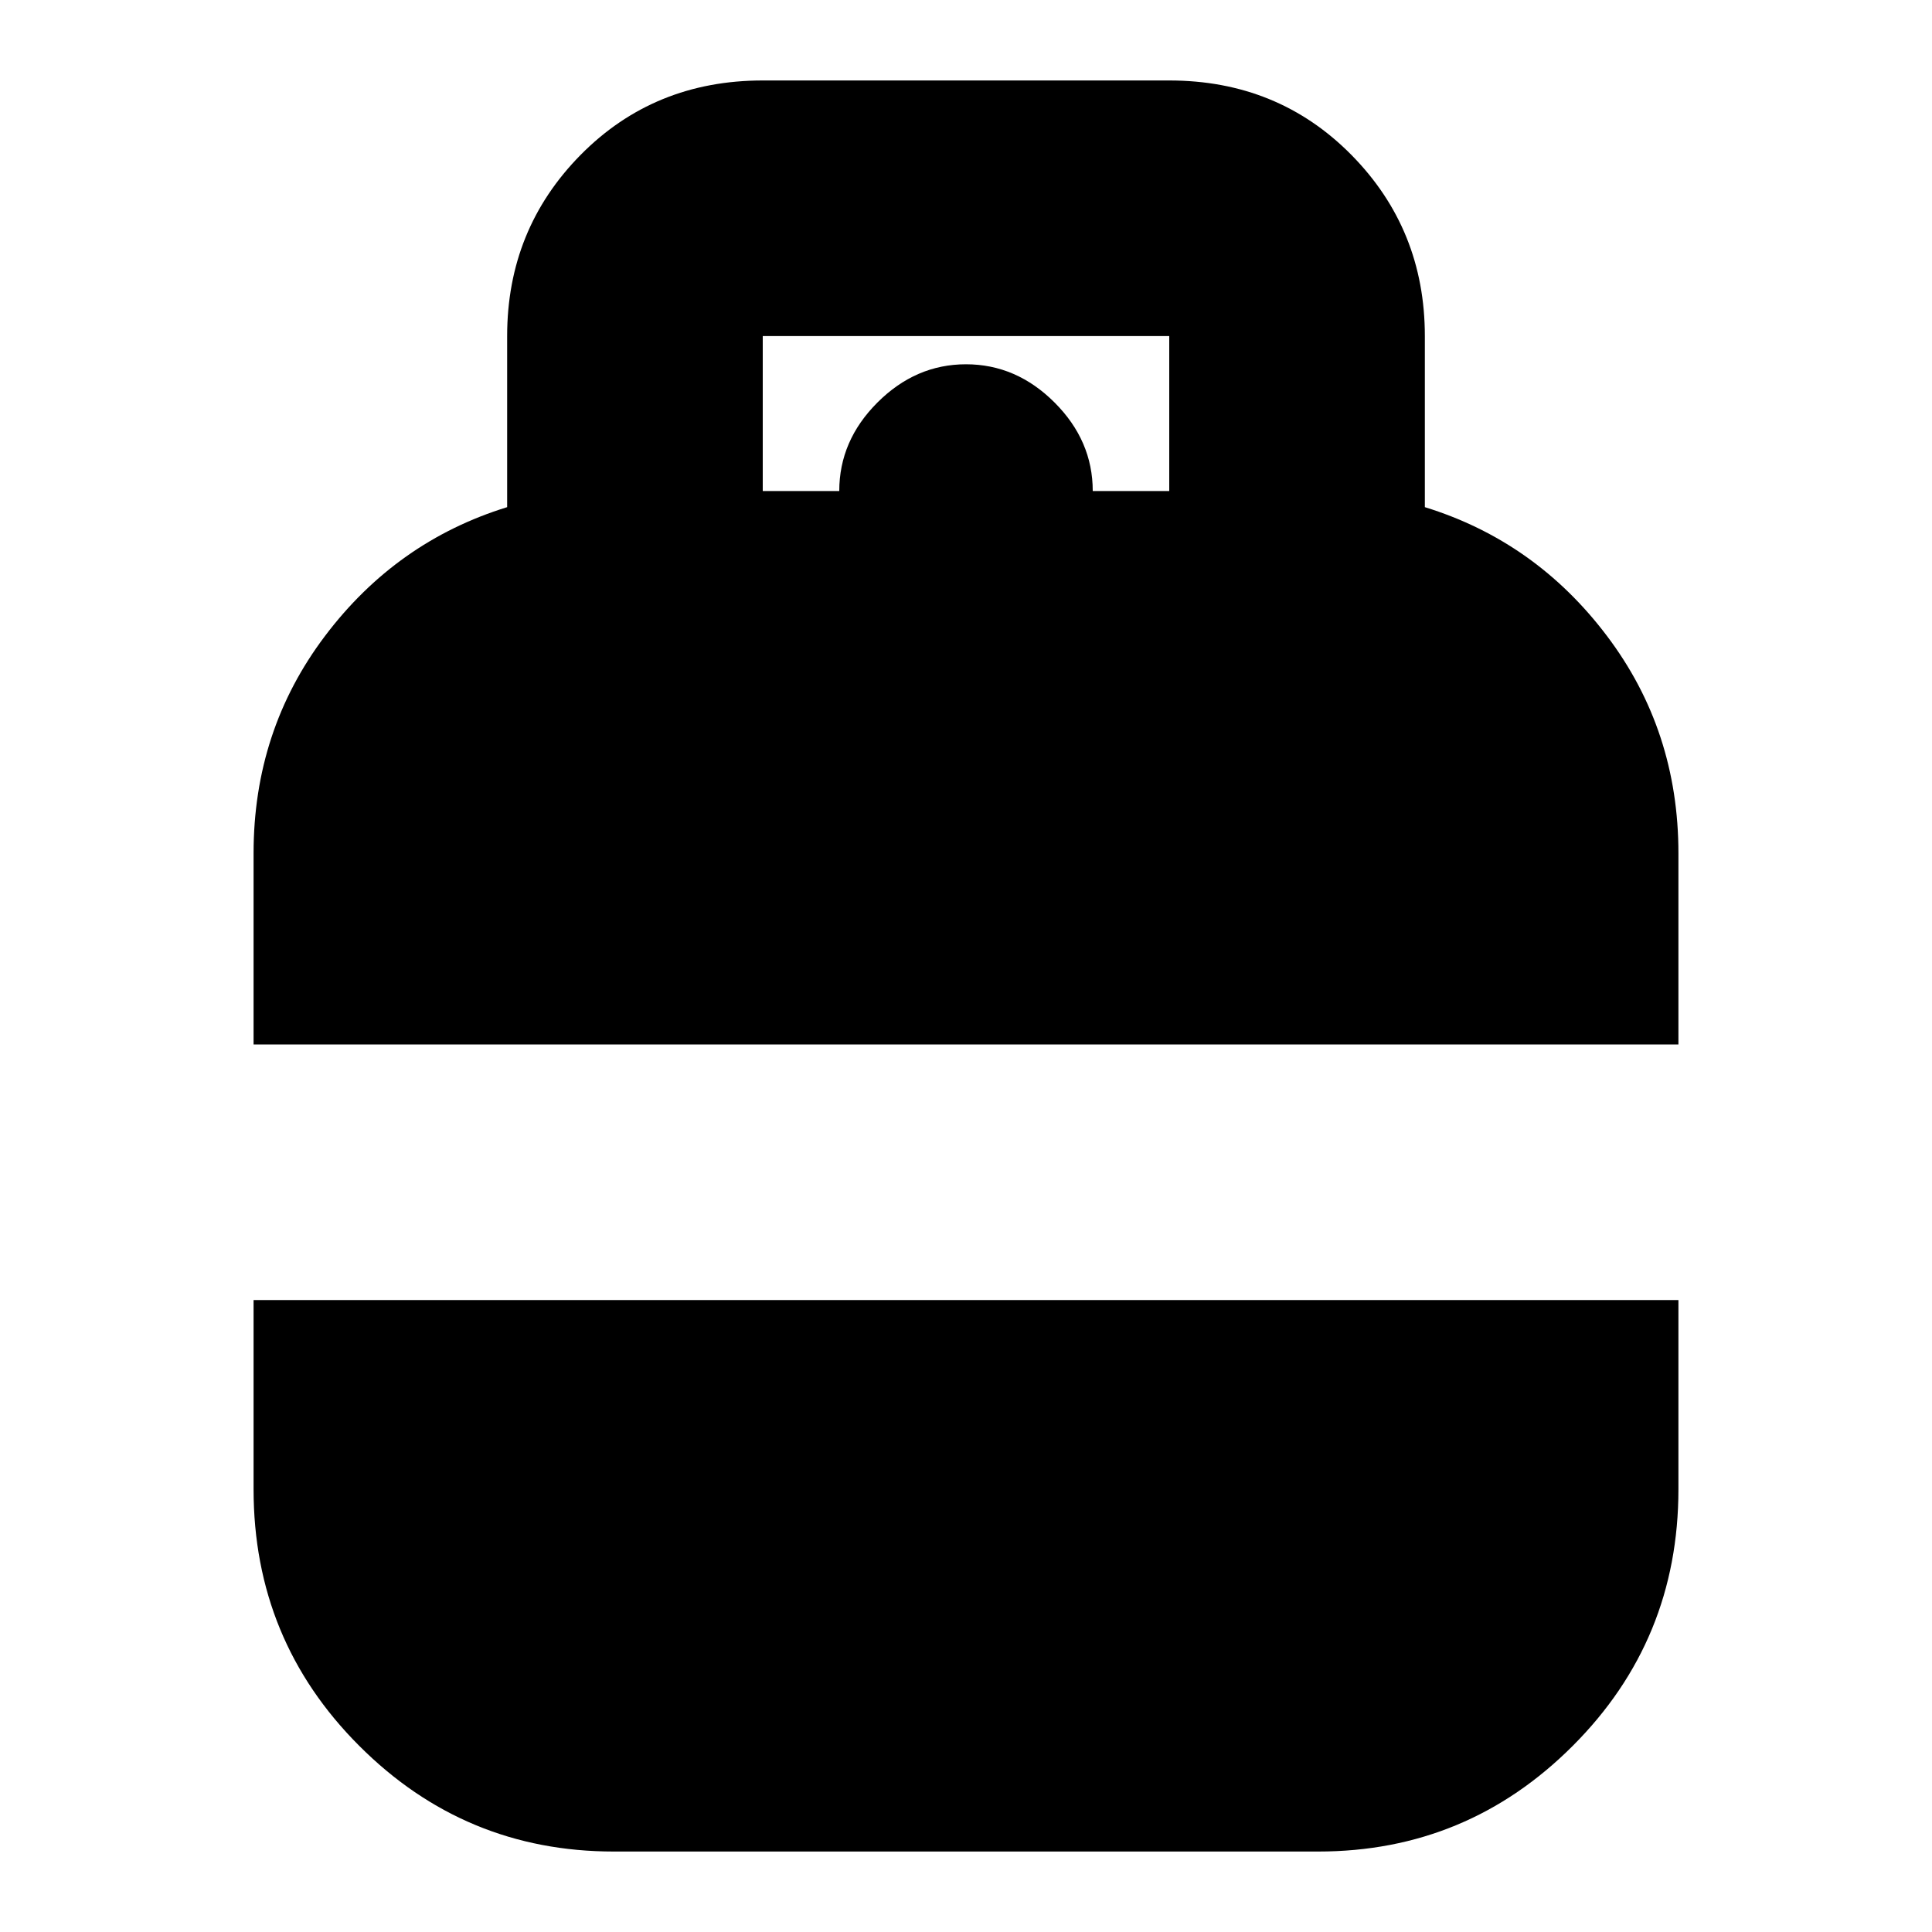 <svg xmlns="http://www.w3.org/2000/svg" height="20" width="20"><path d="M2.625 10.812V8.833q0-1.271.74-2.25.739-.979 1.885-1.333V3.479q0-1.104.76-1.875.761-.771 1.886-.771h4.208q1.125 0 1.886.771.76.771.76 1.875V5.25q1.146.354 1.885 1.333.74.979.74 2.25v1.979Zm5.271-5.729h.792q0-.521.395-.916.396-.396.917-.396t.917.396q.395.395.395.916h.792V3.479H7.896ZM6.354 19.167q-1.542 0-2.635-1.094-1.094-1.094-1.094-2.656v-1.959h14.75v1.959q0 1.562-1.094 2.656-1.093 1.094-2.635 1.094Z"/></svg>